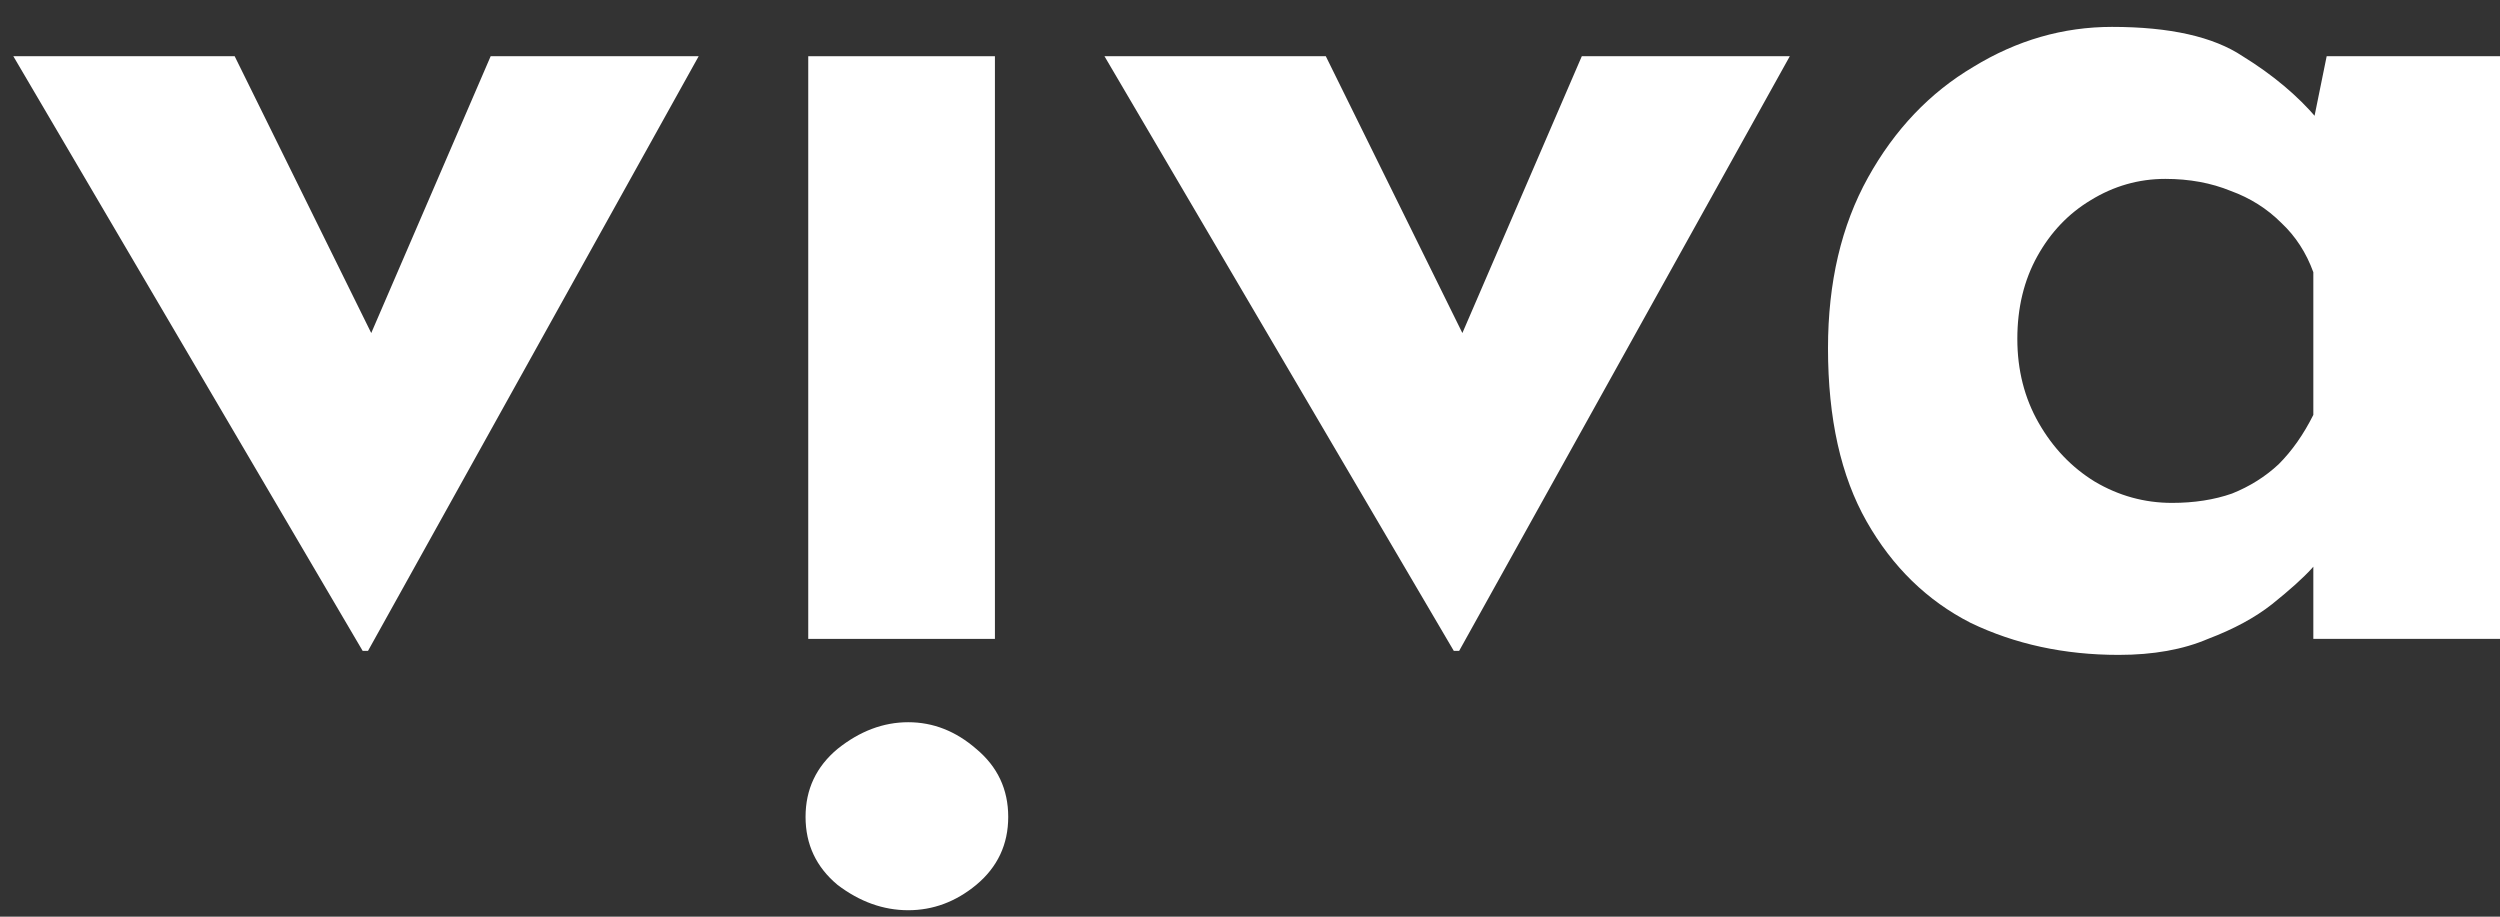 <svg width="90" height="33" viewBox="0 0 90 33" fill="none" xmlns="http://www.w3.org/2000/svg">
<rect x="0" y="0" width="90" height="33" fill="#333333" stroke="none"/>
<path d="M13.056 23.432L0.48 2.024H8.448L15.6 16.52L11.472 16.376L17.664 2.024H25.152L13.248 23.432H13.056Z" fill="#ffffff"/>
<path d="M52.337 23.432L39.761 2.024H47.729L54.881 16.52L50.753 16.376L56.945 2.024H64.433L52.529 23.432H52.337Z" fill="#ffffff"/>
<path d="M76.272 23.576C74.32 23.576 72.544 23.192 70.944 22.424C69.376 21.624 68.128 20.408 67.2 18.776C66.272 17.144 65.808 15.064 65.808 12.536C65.808 10.168 66.288 8.12 67.248 6.392C68.208 4.664 69.472 3.336 71.04 2.408C72.608 1.448 74.272 0.968 76.032 0.968C78.112 0.968 79.68 1.32 80.736 2.024C81.824 2.696 82.72 3.448 83.424 4.28L83.136 5.096L83.76 2.024H90V23H83.28V18.44L83.808 19.88C83.744 19.88 83.552 20.072 83.232 20.456C82.912 20.808 82.432 21.24 81.792 21.752C81.184 22.232 80.416 22.648 79.488 23C78.592 23.384 77.52 23.576 76.272 23.576ZM78.192 18.104C78.992 18.104 79.712 17.992 80.352 17.768C80.992 17.512 81.552 17.16 82.032 16.712C82.512 16.232 82.928 15.64 83.28 14.936V9.8C83.024 9.096 82.64 8.504 82.128 8.024C81.616 7.512 81.008 7.128 80.304 6.872C79.6 6.584 78.816 6.44 77.952 6.44C76.992 6.44 76.096 6.696 75.264 7.208C74.464 7.688 73.824 8.36 73.344 9.224C72.864 10.088 72.624 11.08 72.624 12.2C72.624 13.32 72.88 14.328 73.392 15.224C73.904 16.12 74.576 16.824 75.408 17.336C76.272 17.848 77.2 18.104 78.192 18.104Z" fill="#ffffff"/>
<path fill-rule="evenodd" clip-rule="evenodd" d="M35.817 2.024H29.097V23H35.817V2.024Z" fill="#ffffff"/>
<path fill-rule="evenodd" clip-rule="evenodd" d="M30.152 26.96C29.384 27.6 29 28.416 29 29.408C29 30.4 29.384 31.216 30.152 31.856C30.952 32.464 31.8 32.768 32.696 32.768C33.592 32.768 34.408 32.464 35.144 31.856C35.912 31.216 36.296 30.4 36.296 29.408C36.296 28.416 35.912 27.6 35.144 26.96C34.408 26.32 33.592 26 32.696 26C31.8 26 30.952 26.32 30.152 26.96Z" fill="#ffffff"/>
</svg>
